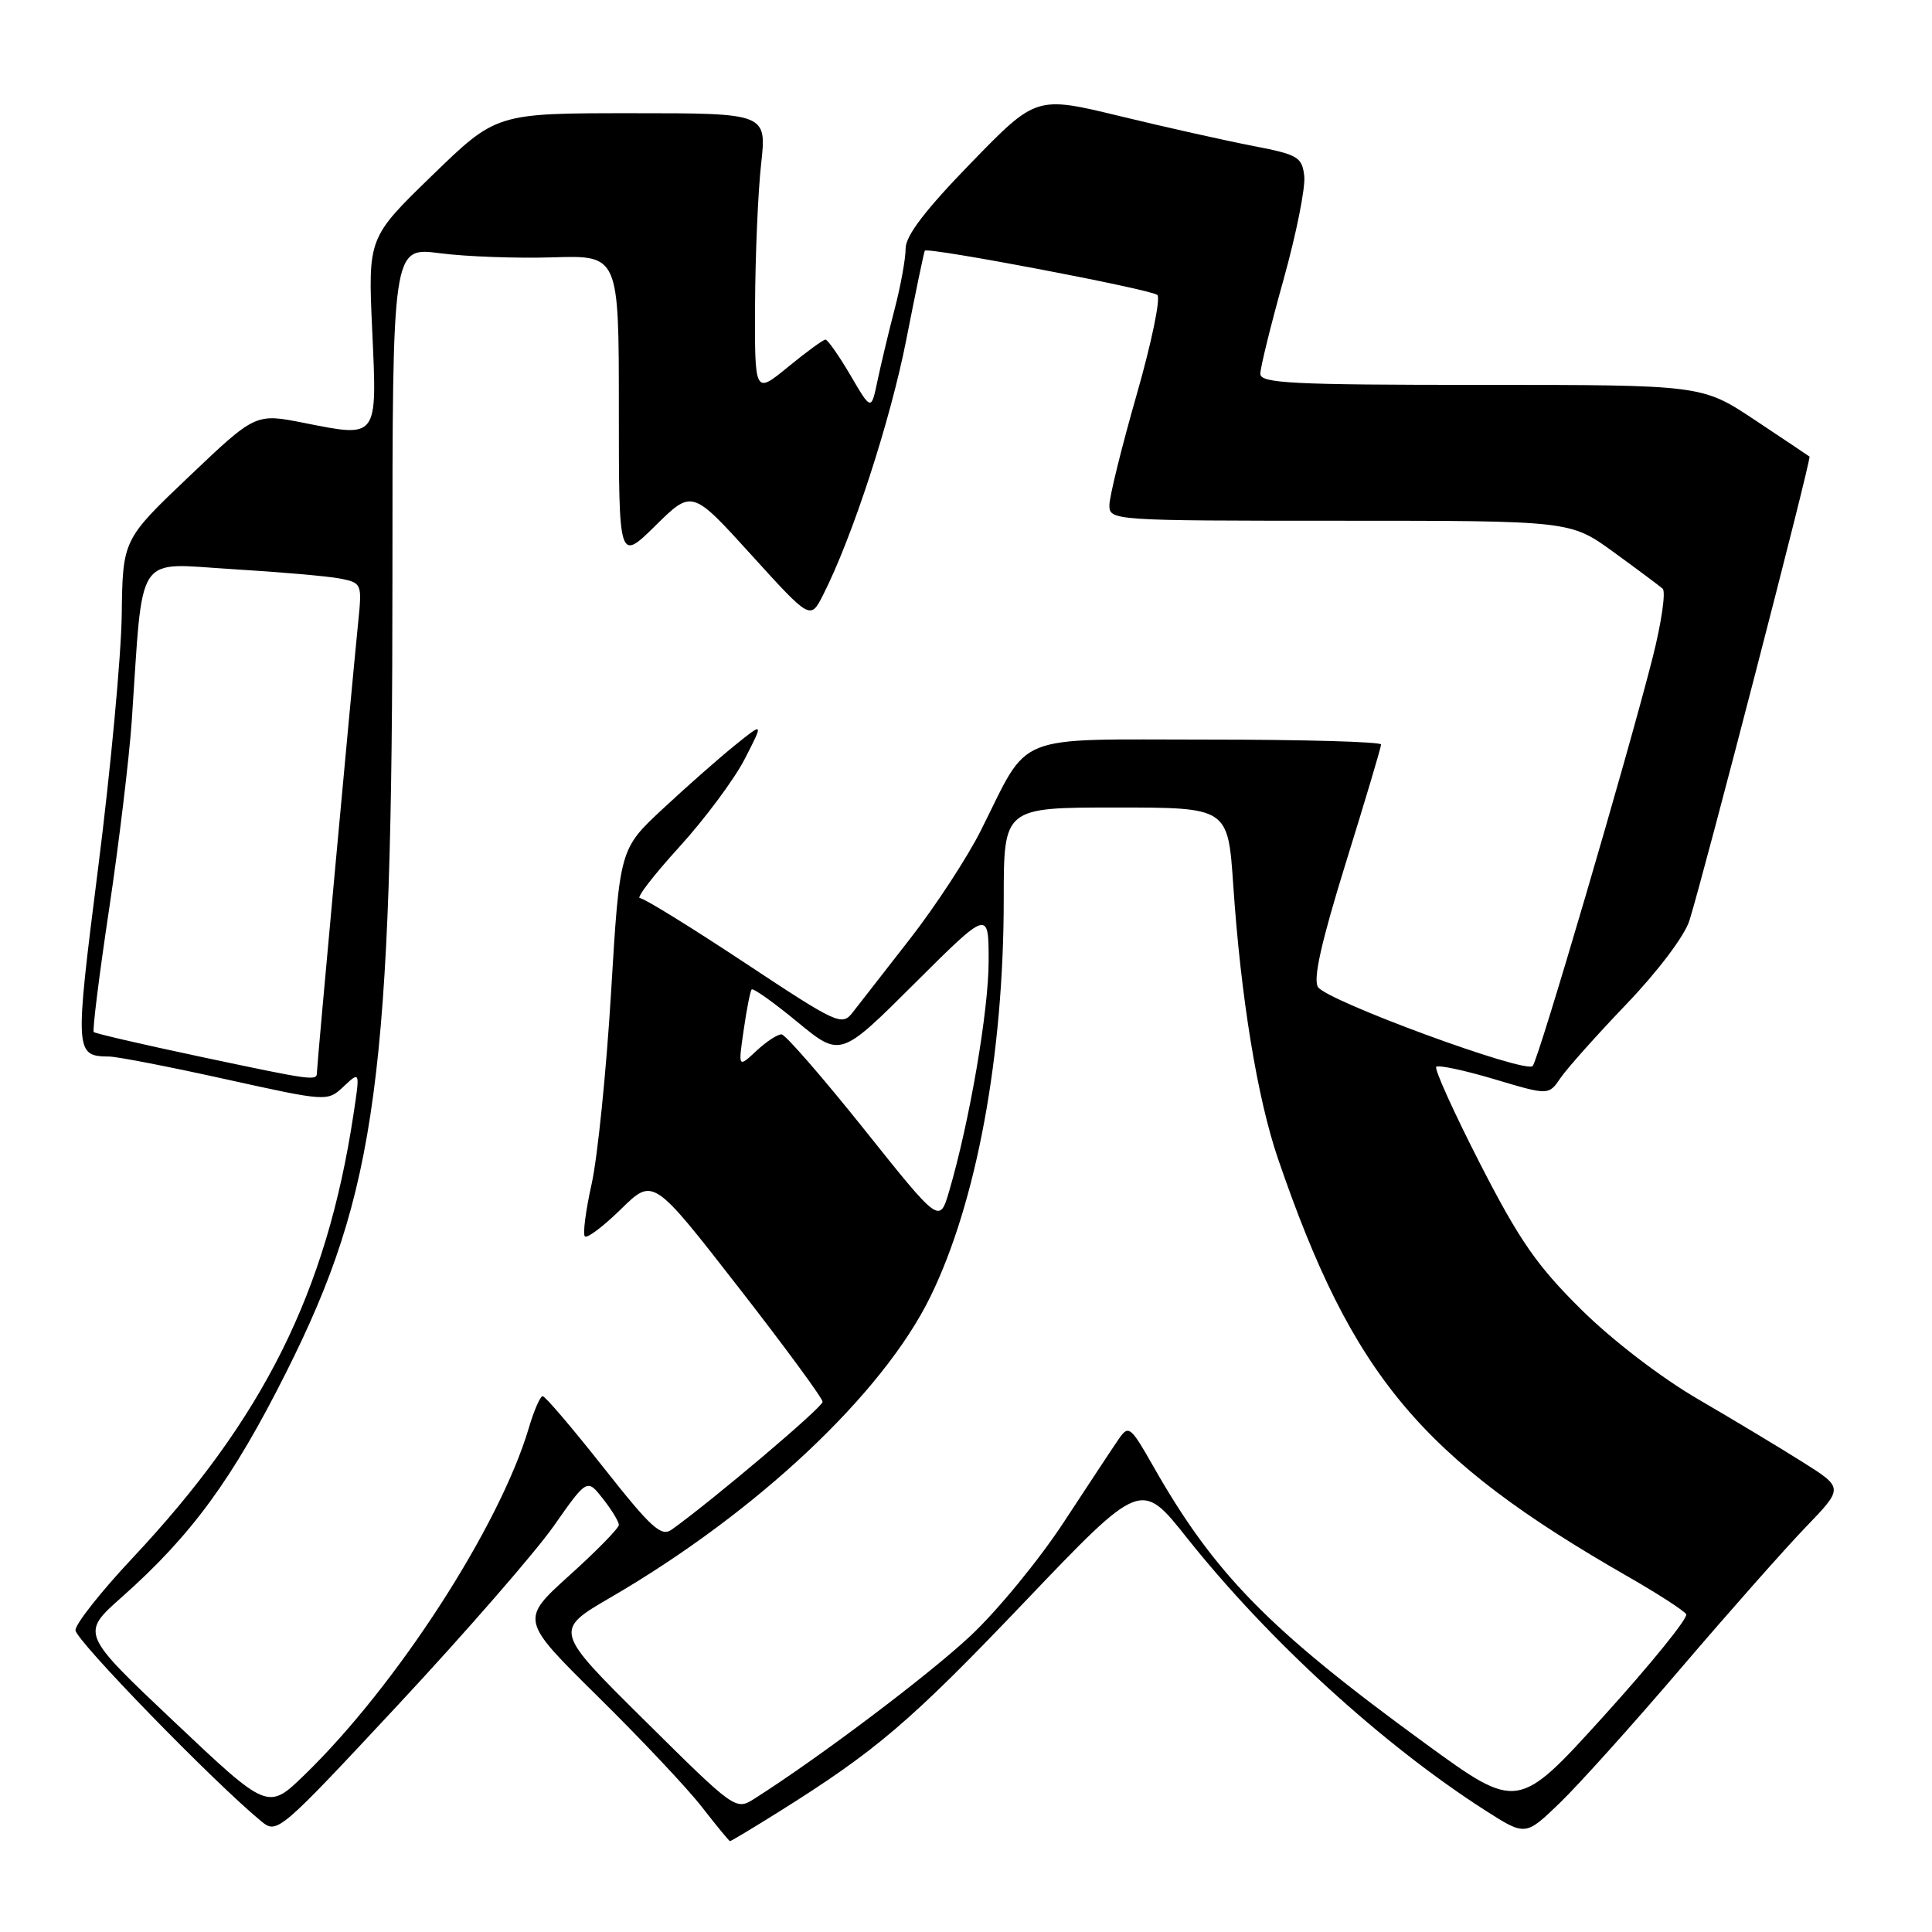 <?xml version="1.0" encoding="UTF-8" standalone="no"?>
<!DOCTYPE svg PUBLIC "-//W3C//DTD SVG 1.1//EN" "http://www.w3.org/Graphics/SVG/1.1/DTD/svg11.dtd" >
<svg xmlns="http://www.w3.org/2000/svg" xmlns:xlink="http://www.w3.org/1999/xlink" version="1.1" viewBox="0 0 256 256">
 <g >
 <path fill="currentColor"
d=" M 103.22 240.06 C 116.07 232.01 120.64 228.12 135.73 212.30 C 151.19 196.10 151.19 196.10 157.28 203.78 C 168.11 217.39 183.17 231.15 196.82 239.90 C 202.13 243.29 202.13 243.29 206.68 238.90 C 209.19 236.48 216.43 228.43 222.77 221.00 C 229.12 213.57 236.55 205.17 239.29 202.33 C 244.28 197.15 244.28 197.15 238.89 193.75 C 235.93 191.88 229.69 188.13 225.04 185.42 C 220.10 182.55 213.62 177.58 209.50 173.50 C 203.65 167.71 201.33 164.37 196.11 154.18 C 192.64 147.40 190.03 141.63 190.31 141.36 C 190.58 141.08 194.05 141.82 198.01 143.00 C 205.21 145.15 205.21 145.15 206.79 142.82 C 207.66 141.55 211.61 137.12 215.56 133.00 C 219.66 128.72 223.22 124.00 223.85 122.00 C 225.75 115.97 240.06 60.72 239.77 60.50 C 239.62 60.38 236.35 58.20 232.51 55.64 C 225.52 51.00 225.52 51.00 196.26 51.00 C 171.19 51.00 167.00 50.79 167.00 49.53 C 167.00 48.72 168.38 43.11 170.07 37.07 C 171.76 31.02 173.00 24.83 172.82 23.32 C 172.53 20.80 171.98 20.48 166.00 19.33 C 162.43 18.64 154.50 16.87 148.40 15.39 C 137.30 12.70 137.30 12.70 128.65 21.60 C 122.60 27.83 120.00 31.23 120.00 32.93 C 120.00 34.27 119.35 37.87 118.55 40.93 C 117.75 44.00 116.73 48.28 116.27 50.46 C 115.44 54.43 115.44 54.43 112.68 49.71 C 111.16 47.12 109.67 45.00 109.38 45.00 C 109.08 45.00 106.85 46.63 104.42 48.62 C 100.00 52.24 100.00 52.24 100.05 40.37 C 100.08 33.84 100.44 25.46 100.85 21.75 C 101.60 15.00 101.60 15.00 83.68 15.00 C 65.76 15.00 65.76 15.00 57.26 23.25 C 48.76 31.50 48.76 31.50 49.32 43.80 C 49.98 58.20 50.13 57.99 40.30 56.04 C 33.86 54.76 33.86 54.76 25.06 63.13 C 16.26 71.50 16.26 71.50 16.13 81.50 C 16.05 87.00 14.65 102.05 13.01 114.95 C 9.88 139.65 9.90 139.93 14.50 140.00 C 15.60 140.02 22.55 141.37 29.94 143.01 C 43.39 145.98 43.39 145.98 45.55 143.95 C 47.71 141.92 47.71 141.92 46.83 147.71 C 43.27 171.22 34.90 187.99 17.51 206.50 C 13.38 210.90 10.00 215.18 10.00 216.01 C 10.00 217.31 28.30 236.13 34.62 241.33 C 36.71 243.05 36.97 242.83 52.85 225.79 C 61.71 216.28 70.94 205.67 73.37 202.21 C 77.79 195.91 77.79 195.91 79.89 198.59 C 81.05 200.06 82.00 201.62 82.00 202.06 C 82.00 202.49 79.06 205.50 75.46 208.74 C 68.93 214.64 68.93 214.64 79.21 224.79 C 84.87 230.37 91.08 236.95 93.00 239.43 C 94.92 241.90 96.60 243.94 96.72 243.96 C 96.84 243.98 99.76 242.23 103.22 240.06 Z  M 23.10 228.16 C 10.71 216.45 10.71 216.45 16.10 211.66 C 25.39 203.43 30.83 195.98 37.94 181.80 C 49.97 157.82 52.00 142.57 52.00 76.36 C 52.00 32.74 52.00 32.74 58.25 33.55 C 61.69 34.00 68.44 34.25 73.25 34.10 C 82.00 33.83 82.00 33.83 82.00 54.13 C 82.00 74.42 82.00 74.42 86.85 69.65 C 91.70 64.87 91.70 64.87 99.54 73.51 C 107.38 82.15 107.38 82.15 109.07 78.82 C 112.95 71.18 117.98 55.75 120.09 45.00 C 121.33 38.67 122.44 33.37 122.54 33.22 C 122.89 32.70 152.48 38.33 153.35 39.08 C 153.82 39.47 152.58 45.45 150.60 52.35 C 148.62 59.26 147.00 65.83 147.00 66.95 C 147.00 68.97 147.44 69.00 177.54 69.00 C 208.09 69.00 208.09 69.00 213.79 73.14 C 216.93 75.42 219.86 77.61 220.31 78.00 C 220.75 78.39 220.16 82.49 218.99 87.11 C 215.69 100.12 203.86 140.41 203.09 141.25 C 202.13 142.30 175.80 132.62 174.64 130.79 C 173.97 129.73 175.08 124.81 178.34 114.29 C 180.90 106.05 183.00 99.01 183.00 98.65 C 183.00 98.29 172.68 98.00 160.07 98.00 C 133.86 98.00 136.55 96.93 129.99 110.00 C 128.20 113.58 123.98 120.03 120.62 124.35 C 117.25 128.66 113.83 133.06 113.00 134.13 C 111.56 135.99 111.02 135.74 98.62 127.53 C 91.53 122.84 85.31 119.00 84.79 119.00 C 84.27 119.00 86.61 115.96 89.99 112.25 C 93.37 108.54 97.28 103.29 98.67 100.59 C 101.20 95.67 101.20 95.67 97.35 98.78 C 95.23 100.49 90.94 104.27 87.81 107.19 C 82.11 112.50 82.11 112.50 80.97 131.50 C 80.34 141.95 79.18 153.38 78.39 156.90 C 77.61 160.42 77.20 163.54 77.50 163.83 C 77.80 164.13 79.95 162.50 82.29 160.21 C 86.54 156.04 86.54 156.04 97.77 170.47 C 103.95 178.40 109.00 185.28 109.00 185.75 C 109.00 186.47 94.47 198.77 89.02 202.67 C 87.61 203.68 86.31 202.49 79.94 194.42 C 75.85 189.24 72.24 185.00 71.91 185.00 C 71.58 185.00 70.75 186.91 70.06 189.25 C 66.19 202.27 52.57 223.33 40.34 235.19 C 35.50 239.88 35.50 239.88 23.10 228.16 Z  M 85.43 227.98 C 73.38 216.05 73.38 216.05 80.94 211.65 C 100.29 200.39 116.96 184.72 123.27 171.84 C 129.40 159.33 133.00 139.84 133.00 119.12 C 133.00 107.00 133.00 107.00 147.86 107.00 C 162.71 107.00 162.71 107.00 163.41 117.25 C 164.41 132.14 166.60 145.51 169.33 153.50 C 179.20 182.34 188.27 193.19 215.70 208.90 C 219.66 211.17 223.14 213.42 223.43 213.89 C 223.72 214.36 218.82 220.41 212.54 227.35 C 201.12 239.95 201.12 239.95 188.84 231.01 C 168.07 215.87 160.88 208.53 152.70 194.09 C 149.84 189.06 149.54 188.82 148.30 190.59 C 147.57 191.64 144.30 196.60 141.02 201.60 C 137.75 206.61 132.15 213.44 128.58 216.77 C 123.04 221.96 108.51 232.91 99.99 238.32 C 97.49 239.91 97.43 239.87 85.43 227.98 Z  M 114.50 149.63 C 109.00 142.75 104.08 137.09 103.56 137.06 C 103.05 137.03 101.55 138.01 100.22 139.25 C 97.81 141.50 97.81 141.50 98.54 136.50 C 98.93 133.75 99.41 131.32 99.60 131.11 C 99.80 130.89 102.52 132.83 105.65 135.41 C 111.36 140.11 111.36 140.11 121.18 130.32 C 131.00 120.54 131.00 120.54 131.00 127.36 C 131.00 133.89 128.47 148.64 125.77 157.83 C 124.50 162.16 124.50 162.16 114.50 149.63 Z  M 26.13 139.93 C 18.78 138.37 12.61 136.94 12.42 136.75 C 12.23 136.56 13.14 129.22 14.46 120.45 C 15.77 111.68 17.12 100.45 17.46 95.50 C 19.00 72.78 17.78 74.63 30.73 75.41 C 37.05 75.79 43.52 76.35 45.11 76.67 C 47.92 77.23 47.98 77.37 47.47 82.37 C 46.45 92.58 42.00 141.08 42.00 142.03 C 42.00 143.28 41.88 143.27 26.13 139.93 Z "/>
</g>
</svg>